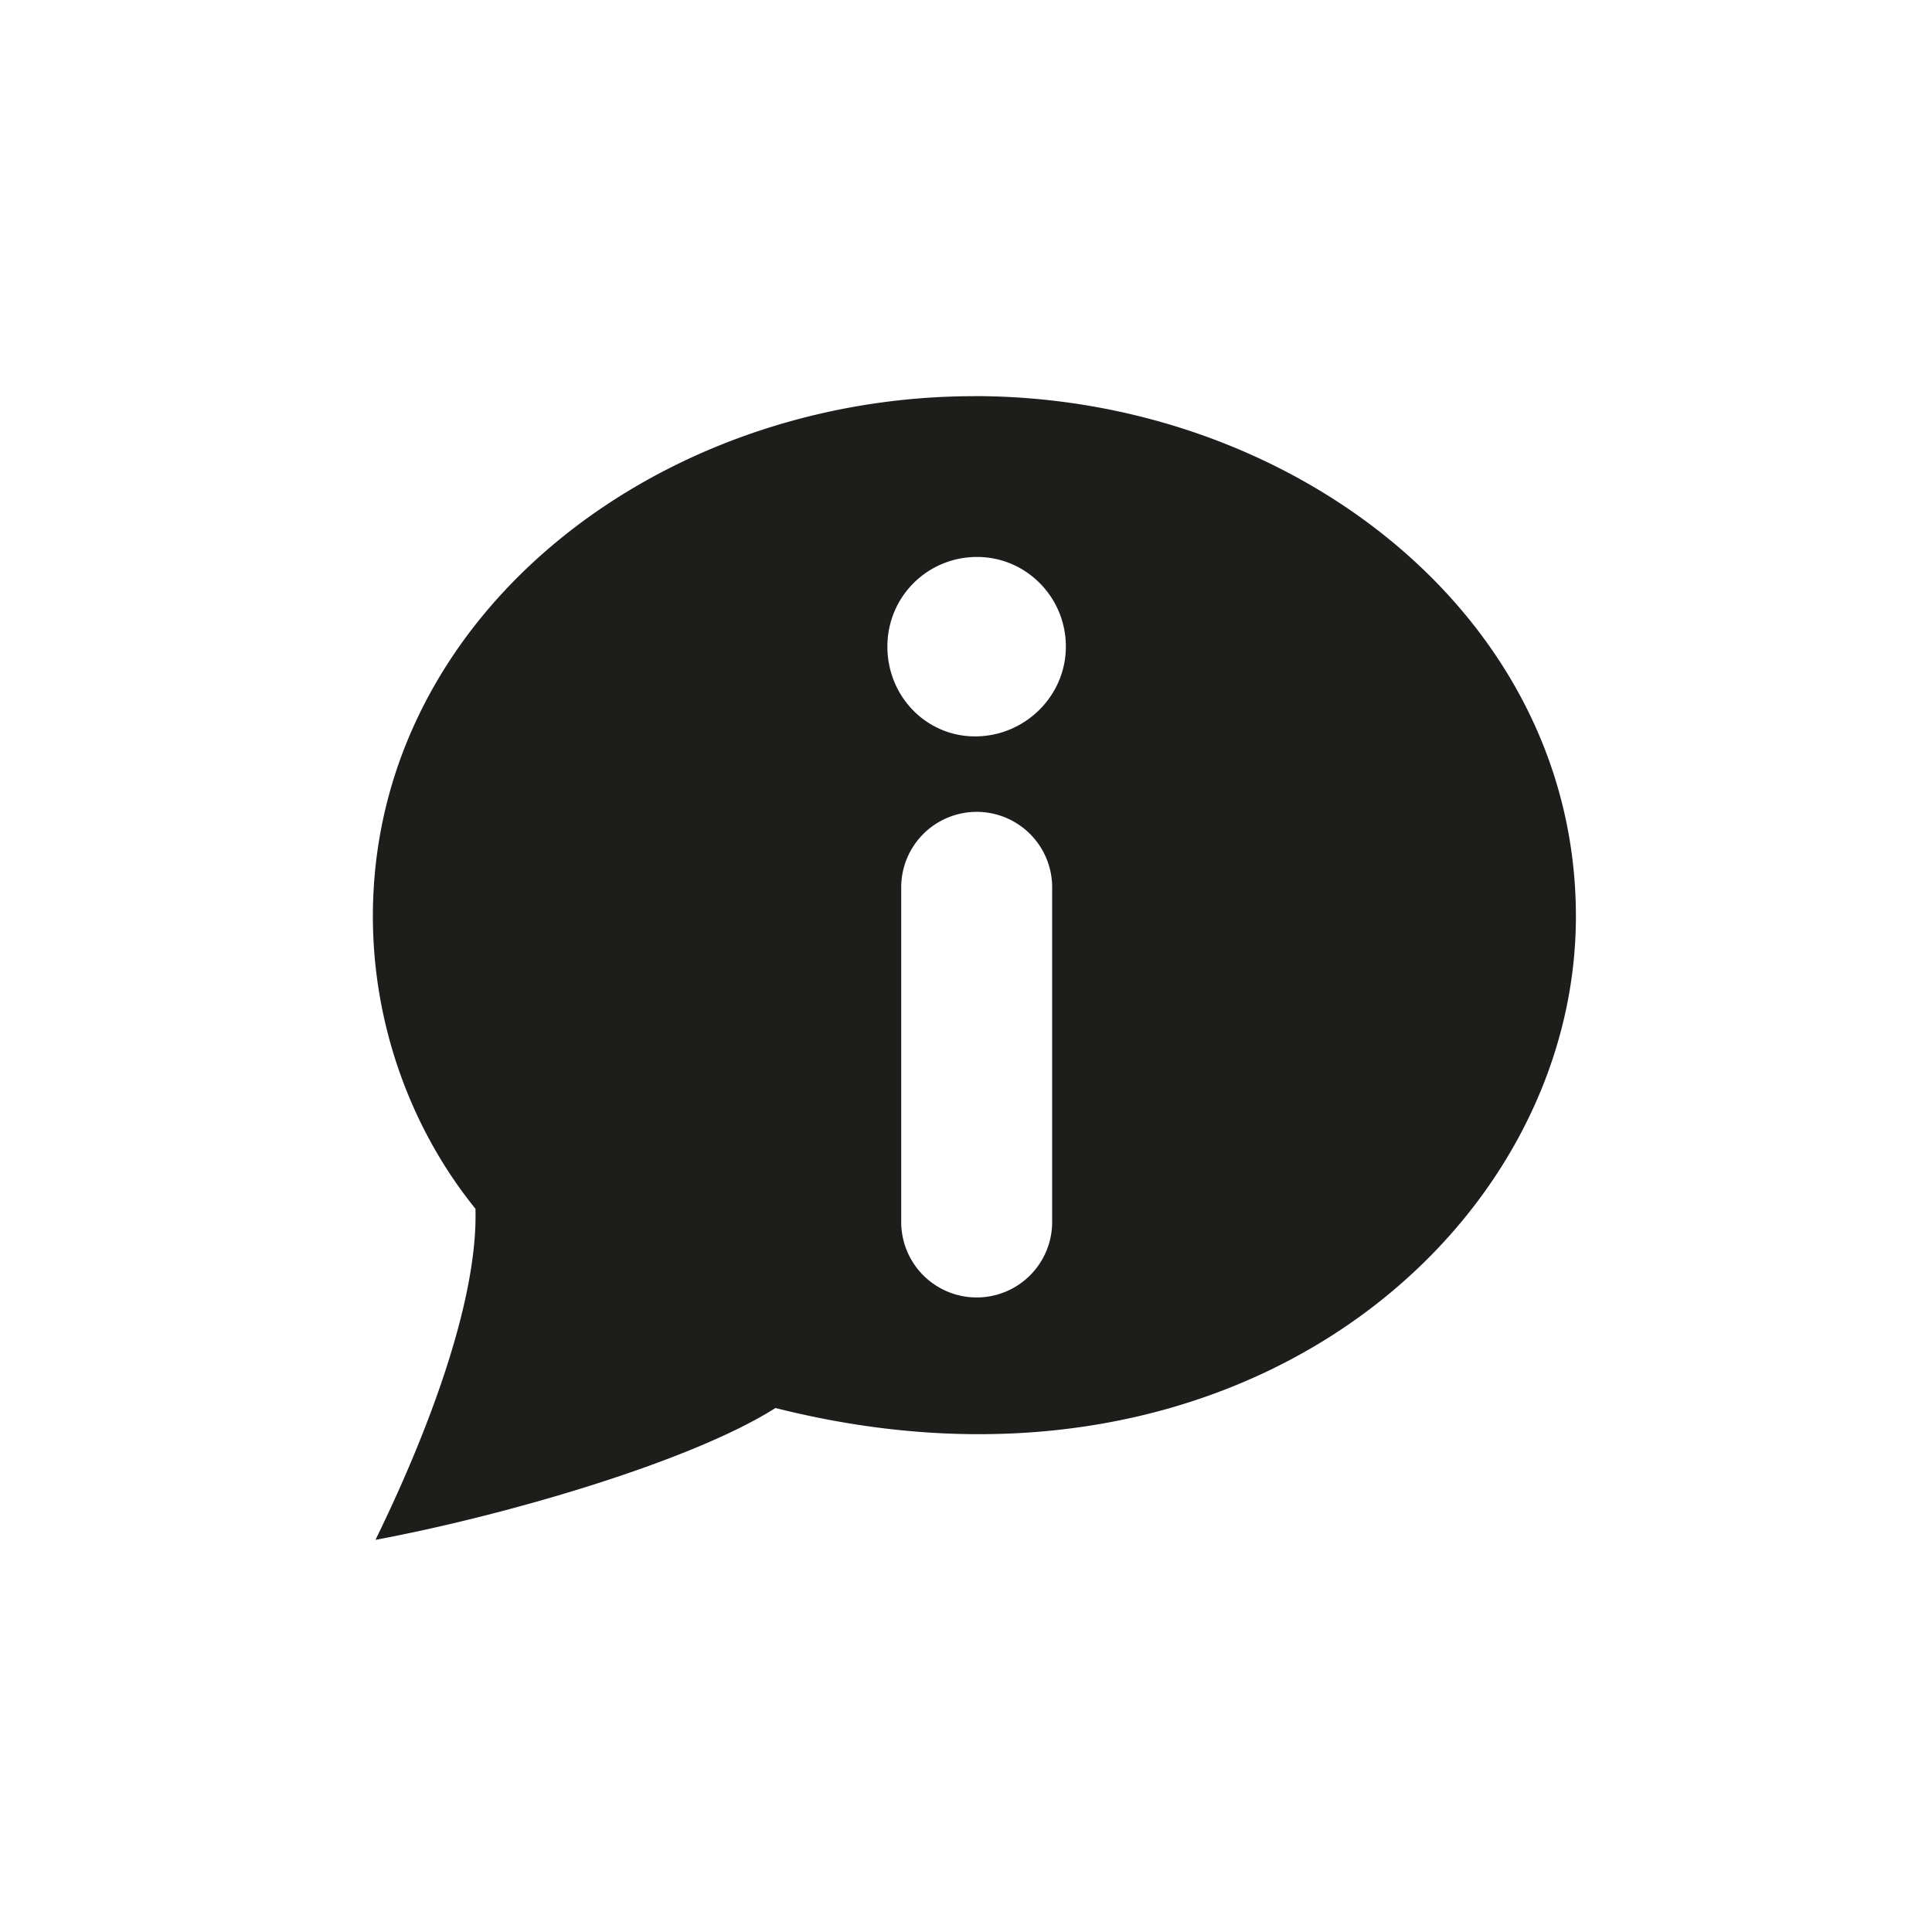 <svg xmlns="http://www.w3.org/2000/svg" viewBox="0 0 32 32"><path fill="#1d1d1b" stroke-width="0" d="M16.139 6.562c-5.264 0-9.963 3.639-9.963 8.616 0 1.766.612 3.499 1.699 4.843.045 1.576-.85 3.838-1.656 5.484 2.161-.404 5.232-1.299 6.625-2.184 7.667 1.935 13.258-2.932 13.258-8.144 0-5.005-4.734-8.616-9.963-8.616Zm1.288 13.678a1.25 1.25 0 1 1-2.5 0v-5.543a1.25 1.25 0 0 1 2.5 0zm-1.277-8.043c-.808 0-1.452-.663-1.452-1.488s.662-1.484 1.486-1.484c.809 0 1.47.663 1.47 1.484s-.68 1.488-1.504 1.488" data-name="Layer 1"/></svg>